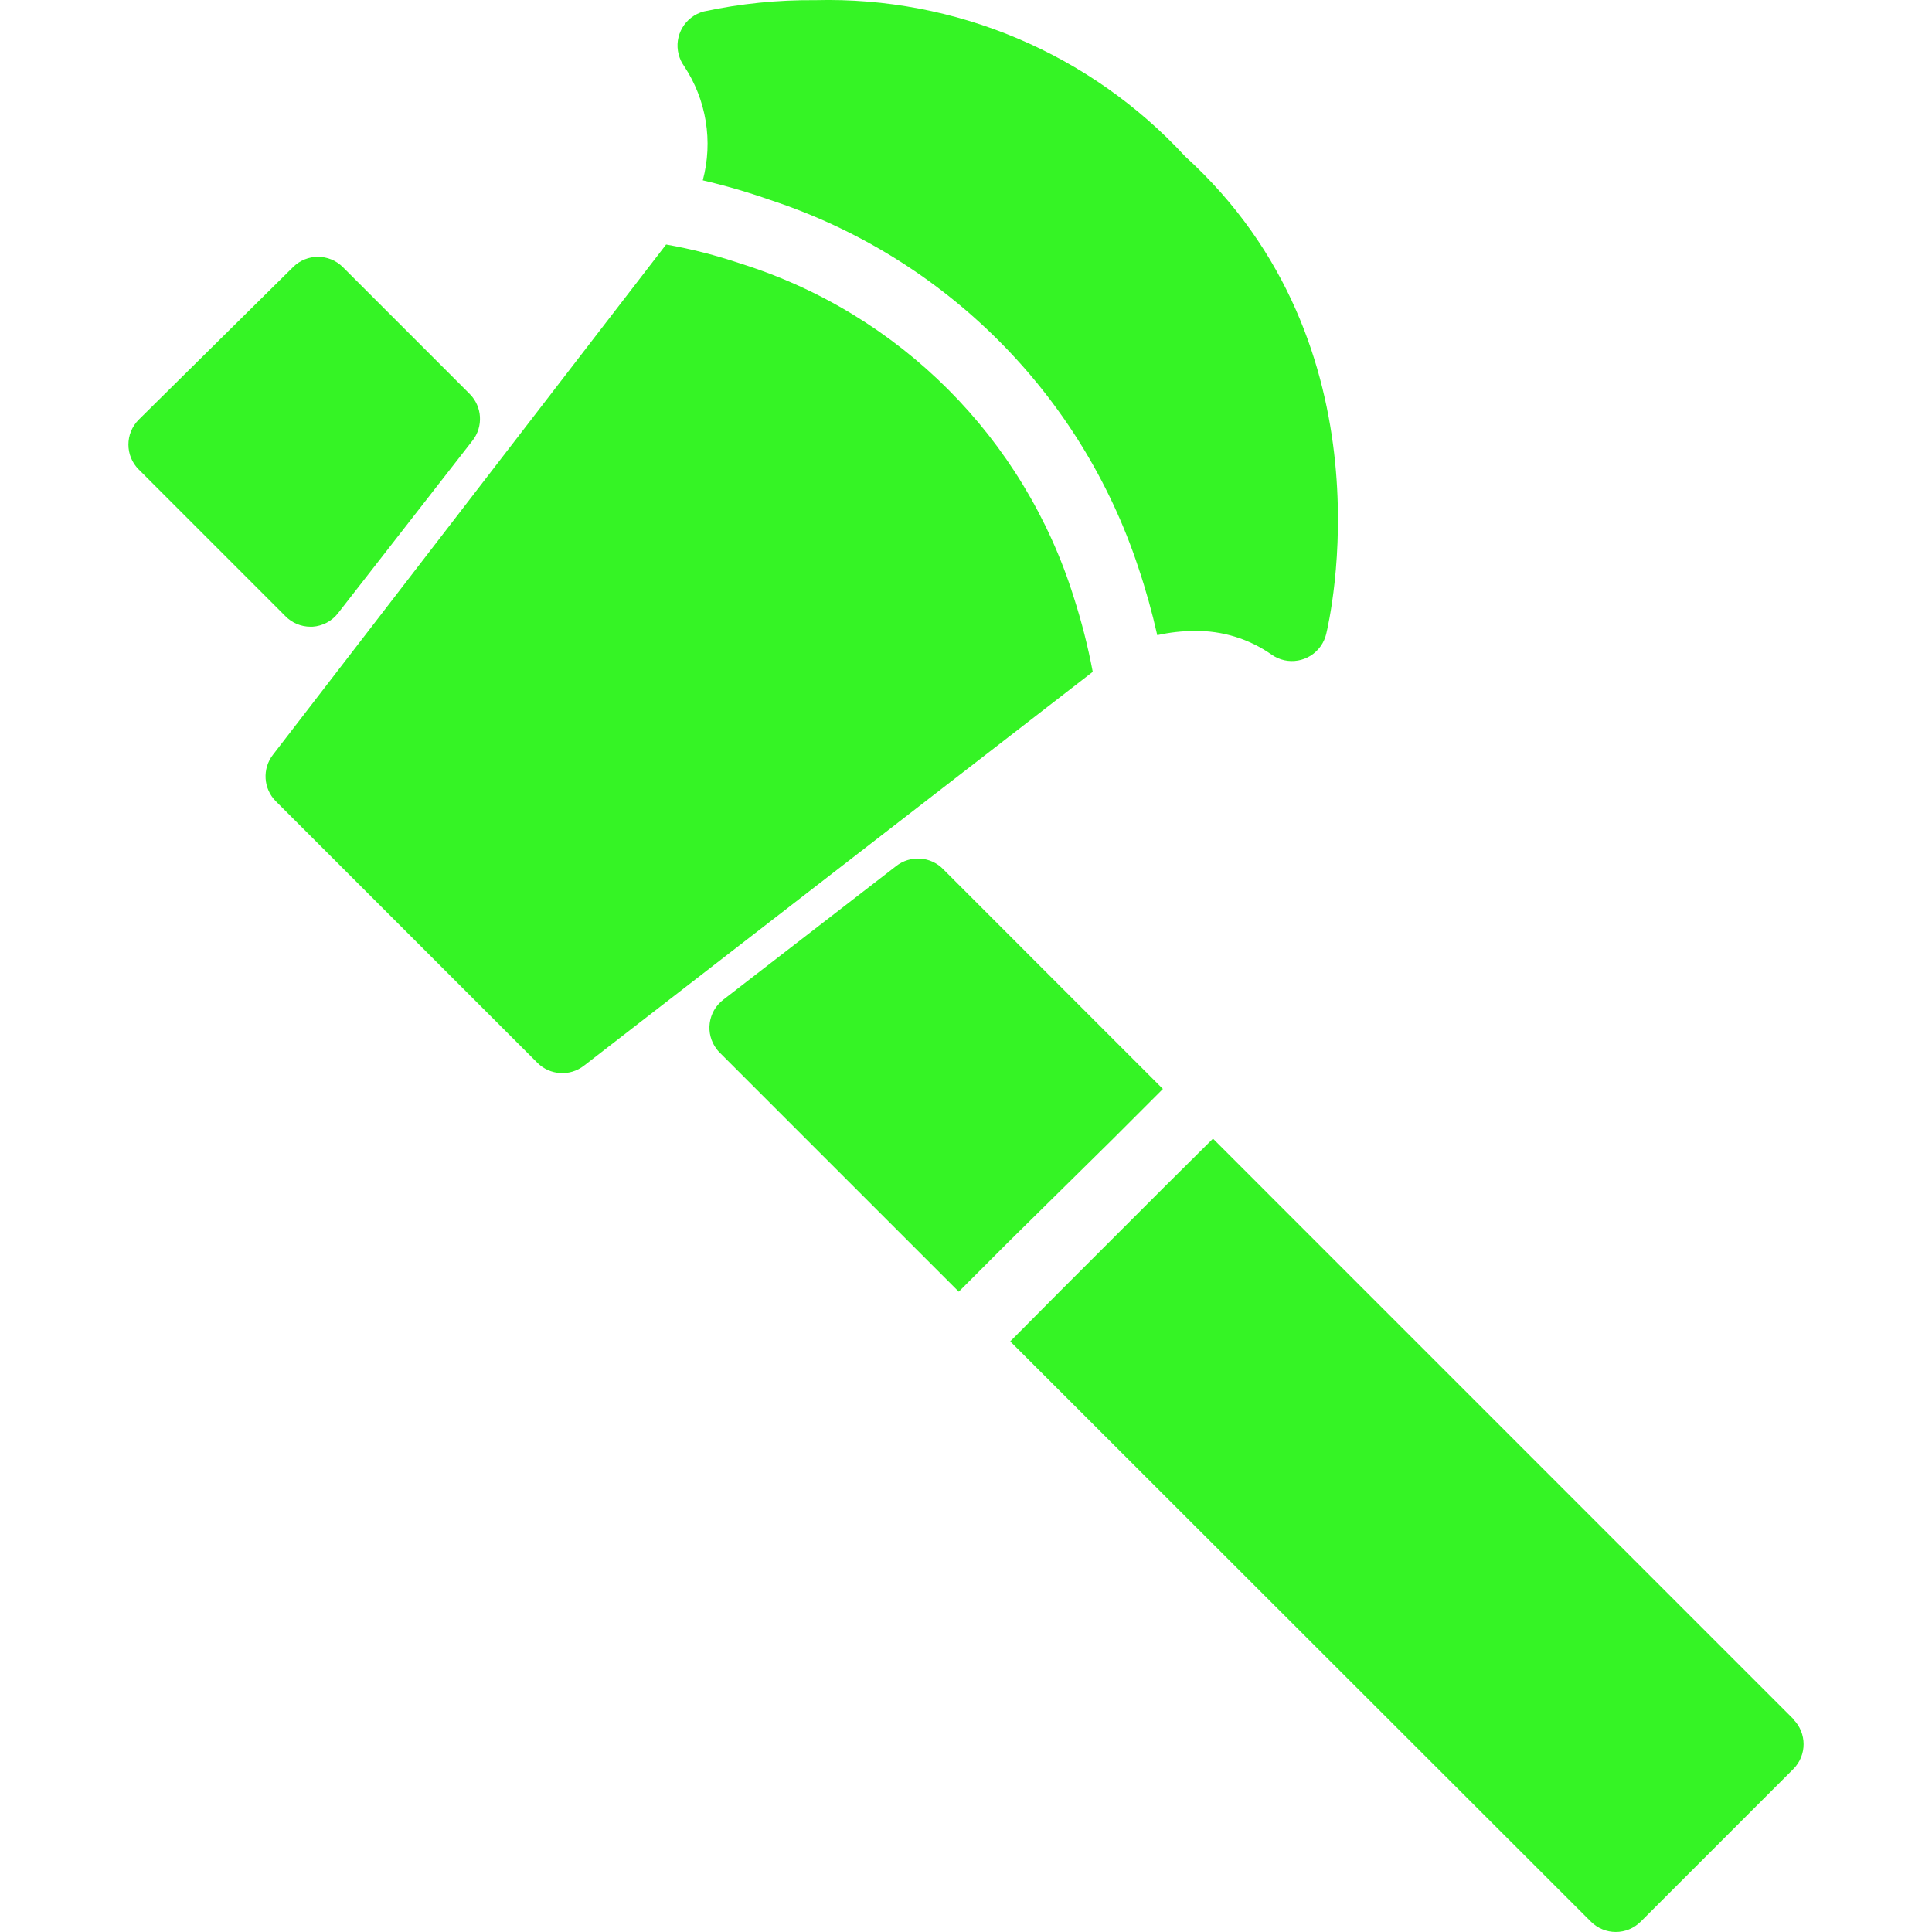 <svg width="50" height="50" viewBox="0 0 50 50" fill="none" xmlns="http://www.w3.org/2000/svg">
<g clip-path="url(#clip0)">
<path d="M27.788 15.453C26.5 11.337 23.279 8.112 19.165 6.821C18.536 6.608 17.893 6.443 17.239 6.328L7.065 19.532C6.783 19.894 6.814 20.41 7.138 20.736L13.909 27.507C14.235 27.831 14.751 27.862 15.113 27.58L28.28 17.387C28.157 16.733 27.992 16.087 27.788 15.453Z" fill="#35F425"/>
<path d="M30.671 4.047C28.213 1.381 24.724 -0.092 21.099 0.004C20.13 -0.005 19.163 0.093 18.216 0.296C17.728 0.424 17.436 0.922 17.564 1.41C17.592 1.518 17.64 1.62 17.705 1.711C18.282 2.582 18.458 3.658 18.188 4.667C18.781 4.805 19.366 4.976 19.94 5.178C24.438 6.658 27.969 10.182 29.457 14.677C29.652 15.255 29.816 15.843 29.95 16.438C30.268 16.366 30.592 16.33 30.917 16.329C31.628 16.318 32.325 16.532 32.907 16.94C33.318 17.232 33.887 17.134 34.179 16.723C34.245 16.629 34.294 16.523 34.321 16.411C34.394 16.11 36.082 8.965 30.671 4.047Z" fill="#35F425"/>
<path d="M12.157 10.197L8.872 6.912C8.516 6.558 7.941 6.558 7.585 6.912L3.589 10.863C3.235 11.219 3.235 11.794 3.589 12.149L7.385 15.945C7.555 16.12 7.789 16.218 8.032 16.219H8.087C8.35 16.202 8.593 16.073 8.753 15.863L12.23 11.401C12.512 11.039 12.481 10.523 12.157 10.197Z" fill="#35F425"/>
<path d="M24.421 22.506C24.093 22.157 23.551 22.122 23.18 22.424L18.718 25.873C18.317 26.18 18.242 26.752 18.548 27.152C18.572 27.184 18.598 27.214 18.626 27.242L24.813 33.429L26.099 32.142L28.81 29.468L30.096 28.182L24.421 22.506Z" fill="#35F425"/>
<path d="M46.411 44.497H46.42L31.392 29.468L30.096 30.755L27.432 33.419L26.145 34.715L41.174 49.734C41.53 50.088 42.104 50.088 42.46 49.734L46.411 45.783C46.765 45.428 46.765 44.853 46.411 44.497Z" fill="#35F425"/>
</g>
<defs>
<clipPath id="clip0">
<rect width="50" height="50" fill="white"/>
</clipPath>
</defs>
</svg>
